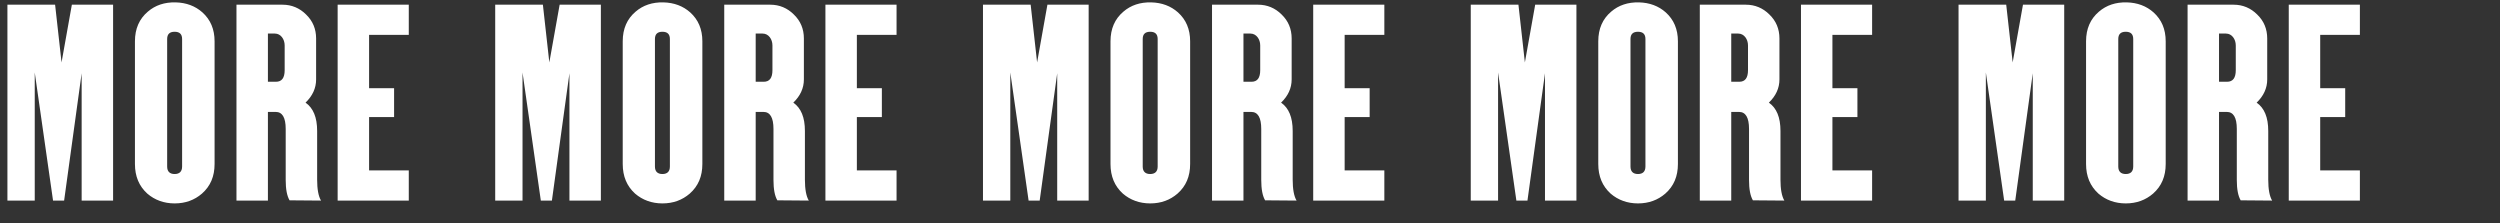 <svg width="291" height="26" viewBox="0 0 291 26" fill="none" xmlns="http://www.w3.org/2000/svg">
<rect x="0" y="0" width="291" height="26" fill="#333333" stroke="none"/>
<path d="M13.164 0.547L8.364 0.547L7.164 7.267L6.414 0.547L0.864 0.547L0.864 23.347H4.044L4.044 8.437L6.174 23.347H7.464L9.504 8.527V23.347H13.164V0.547ZM24.977 4.807C24.977 3.397 24.497 2.287 23.567 1.447C22.727 0.697 21.677 0.307 20.447 0.277C19.157 0.247 18.077 0.607 17.207 1.357C16.217 2.197 15.707 3.337 15.707 4.807V19.087C15.707 20.527 16.187 21.667 17.147 22.537C18.017 23.287 19.097 23.677 20.327 23.677C21.587 23.677 22.637 23.287 23.507 22.537C24.497 21.667 24.977 20.527 24.977 19.087V4.807ZM21.197 19.387C21.197 19.957 20.897 20.257 20.327 20.257C19.757 20.257 19.457 19.957 19.457 19.387V4.537C19.457 3.967 19.757 3.697 20.327 3.697C20.897 3.697 21.197 3.967 21.197 4.537V19.387ZM37.365 23.347C37.065 22.837 36.915 22.027 36.915 20.917V15.247C36.915 13.657 36.465 12.577 35.565 11.947C36.375 11.167 36.795 10.267 36.795 9.247V4.477C36.795 3.367 36.405 2.437 35.625 1.687C34.875 0.937 33.945 0.547 32.895 0.547L27.525 0.547V23.347H31.185V13.027H32.085C32.865 13.027 33.255 13.687 33.255 15.007V20.947C33.255 22.027 33.405 22.807 33.705 23.317L37.365 23.347ZM33.135 8.167C33.135 9.067 32.805 9.517 32.115 9.517H31.185V3.907L31.995 3.907C32.685 3.907 33.135 4.567 33.135 5.287V8.167ZM47.582 19.837H42.962V13.627H45.872V10.267H42.962V4.057L47.582 4.057V0.547L39.302 0.547V23.347H47.582V19.837ZM69.942 0.547L65.142 0.547L63.942 7.267L63.192 0.547L57.642 0.547V23.347H60.822V8.437L62.952 23.347H64.242L66.282 8.527V23.347H69.942V0.547ZM81.755 4.807C81.755 3.397 81.275 2.287 80.345 1.447C79.505 0.697 78.455 0.307 77.225 0.277C75.935 0.247 74.855 0.607 73.985 1.357C72.995 2.197 72.485 3.337 72.485 4.807V19.087C72.485 20.527 72.965 21.667 73.925 22.537C74.795 23.287 75.875 23.677 77.105 23.677C78.365 23.677 79.415 23.287 80.285 22.537C81.275 21.667 81.755 20.527 81.755 19.087V4.807ZM77.975 19.387C77.975 19.957 77.675 20.257 77.105 20.257C76.535 20.257 76.235 19.957 76.235 19.387V4.537C76.235 3.967 76.535 3.697 77.105 3.697C77.675 3.697 77.975 3.967 77.975 4.537V19.387ZM94.142 23.347C93.842 22.837 93.692 22.027 93.692 20.917V15.247C93.692 13.657 93.242 12.577 92.342 11.947C93.152 11.167 93.572 10.267 93.572 9.247V4.477C93.572 3.367 93.182 2.437 92.402 1.687C91.652 0.937 90.722 0.547 89.672 0.547L84.302 0.547V23.347L87.962 23.347V13.027H88.862C89.642 13.027 90.032 13.687 90.032 15.007V20.947C90.032 22.027 90.182 22.807 90.482 23.317L94.142 23.347ZM89.912 8.167C89.912 9.067 89.582 9.517 88.892 9.517H87.962V3.907H88.772C89.462 3.907 89.912 4.567 89.912 5.287V8.167ZM104.359 19.837H99.739V13.627H102.649V10.267H99.739V4.057H104.359V0.547L96.079 0.547V23.347H104.359V19.837ZM126.719 0.547L121.919 0.547L120.719 7.267L119.969 0.547L114.419 0.547V23.347H117.599V8.437L119.729 23.347H121.019L123.059 8.527V23.347H126.719V0.547ZM138.532 4.807C138.532 3.397 138.052 2.287 137.122 1.447C136.282 0.697 135.232 0.307 134.002 0.277C132.712 0.247 131.632 0.607 130.762 1.357C129.772 2.197 129.262 3.337 129.262 4.807V19.087C129.262 20.527 129.742 21.667 130.702 22.537C131.572 23.287 132.652 23.677 133.882 23.677C135.142 23.677 136.192 23.287 137.062 22.537C138.052 21.667 138.532 20.527 138.532 19.087V4.807ZM134.752 19.387C134.752 19.957 134.452 20.257 133.882 20.257C133.312 20.257 133.012 19.957 133.012 19.387V4.537C133.012 3.967 133.312 3.697 133.882 3.697C134.452 3.697 134.752 3.967 134.752 4.537V19.387ZM150.919 23.347C150.619 22.837 150.469 22.027 150.469 20.917V15.247C150.469 13.657 150.019 12.577 149.119 11.947C149.929 11.167 150.349 10.267 150.349 9.247V4.477C150.349 3.367 149.959 2.437 149.179 1.687C148.429 0.937 147.499 0.547 146.449 0.547L141.079 0.547V23.347H144.739V13.027H145.639C146.419 13.027 146.809 13.687 146.809 15.007V20.947C146.809 22.027 146.959 22.807 147.259 23.317L150.919 23.347ZM146.689 8.167C146.689 9.067 146.359 9.517 145.669 9.517H144.739V3.907H145.549C146.239 3.907 146.689 4.567 146.689 5.287V8.167ZM161.137 19.837H156.517V13.627H159.427V10.267H156.517V4.057L161.137 4.057V0.547L152.857 0.547V23.347H161.137V19.837ZM183.496 0.547L178.696 0.547L177.496 7.267L176.746 0.547L171.196 0.547V23.347H174.376V8.437L176.506 23.347H177.796L179.836 8.527V23.347H183.496V0.547ZM195.309 4.807C195.309 3.397 194.829 2.287 193.899 1.447C193.059 0.697 192.009 0.307 190.779 0.277C189.489 0.247 188.409 0.607 187.539 1.357C186.549 2.197 186.039 3.337 186.039 4.807V19.087C186.039 20.527 186.519 21.667 187.479 22.537C188.349 23.287 189.429 23.677 190.659 23.677C191.919 23.677 192.969 23.287 193.839 22.537C194.829 21.667 195.309 20.527 195.309 19.087V4.807ZM191.529 19.387C191.529 19.957 191.229 20.257 190.659 20.257C190.089 20.257 189.789 19.957 189.789 19.387V4.537C189.789 3.967 190.089 3.697 190.659 3.697C191.229 3.697 191.529 3.967 191.529 4.537V19.387ZM207.697 23.347C207.397 22.837 207.247 22.027 207.247 20.917V15.247C207.247 13.657 206.797 12.577 205.897 11.947C206.707 11.167 207.127 10.267 207.127 9.247V4.477C207.127 3.367 206.737 2.437 205.957 1.687C205.207 0.937 204.277 0.547 203.227 0.547L197.857 0.547V23.347H201.517V13.027H202.417C203.197 13.027 203.587 13.687 203.587 15.007V20.947C203.587 22.027 203.737 22.807 204.037 23.317L207.697 23.347ZM203.467 8.167C203.467 9.067 203.137 9.517 202.447 9.517H201.517V3.907H202.327C203.017 3.907 203.467 4.567 203.467 5.287V8.167ZM217.914 19.837L213.294 19.837V13.627H216.204V10.267H213.294V4.057H217.914V0.547L209.634 0.547V23.347L217.914 23.347V19.837ZM240.274 0.547L235.474 0.547L234.274 7.267L233.524 0.547L227.974 0.547V23.347H231.154V8.437L233.284 23.347H234.574L236.614 8.527V23.347H240.274V0.547ZM252.087 4.807C252.087 3.397 251.607 2.287 250.677 1.447C249.837 0.697 248.787 0.307 247.557 0.277C246.267 0.247 245.187 0.607 244.317 1.357C243.327 2.197 242.817 3.337 242.817 4.807V19.087C242.817 20.527 243.297 21.667 244.257 22.537C245.127 23.287 246.207 23.677 247.437 23.677C248.697 23.677 249.747 23.287 250.617 22.537C251.607 21.667 252.087 20.527 252.087 19.087V4.807ZM248.307 19.387C248.307 19.957 248.007 20.257 247.437 20.257C246.867 20.257 246.567 19.957 246.567 19.387V4.537C246.567 3.967 246.867 3.697 247.437 3.697C248.007 3.697 248.307 3.967 248.307 4.537V19.387ZM264.474 23.347C264.174 22.837 264.024 22.027 264.024 20.917V15.247C264.024 13.657 263.574 12.577 262.674 11.947C263.484 11.167 263.904 10.267 263.904 9.247V4.477C263.904 3.367 263.514 2.437 262.734 1.687C261.984 0.937 261.054 0.547 260.004 0.547L254.634 0.547V23.347H258.294V13.027H259.194C259.974 13.027 260.364 13.687 260.364 15.007V20.947C260.364 22.027 260.514 22.807 260.814 23.317L264.474 23.347ZM260.244 8.167C260.244 9.067 259.914 9.517 259.224 9.517H258.294V3.907H259.104C259.794 3.907 260.244 4.567 260.244 5.287V8.167ZM274.691 19.837H270.071V13.627H272.981V10.267H270.071V4.057L274.691 4.057V0.547L266.411 0.547V23.347H274.691V19.837Z" fill="white"/>
</svg>
